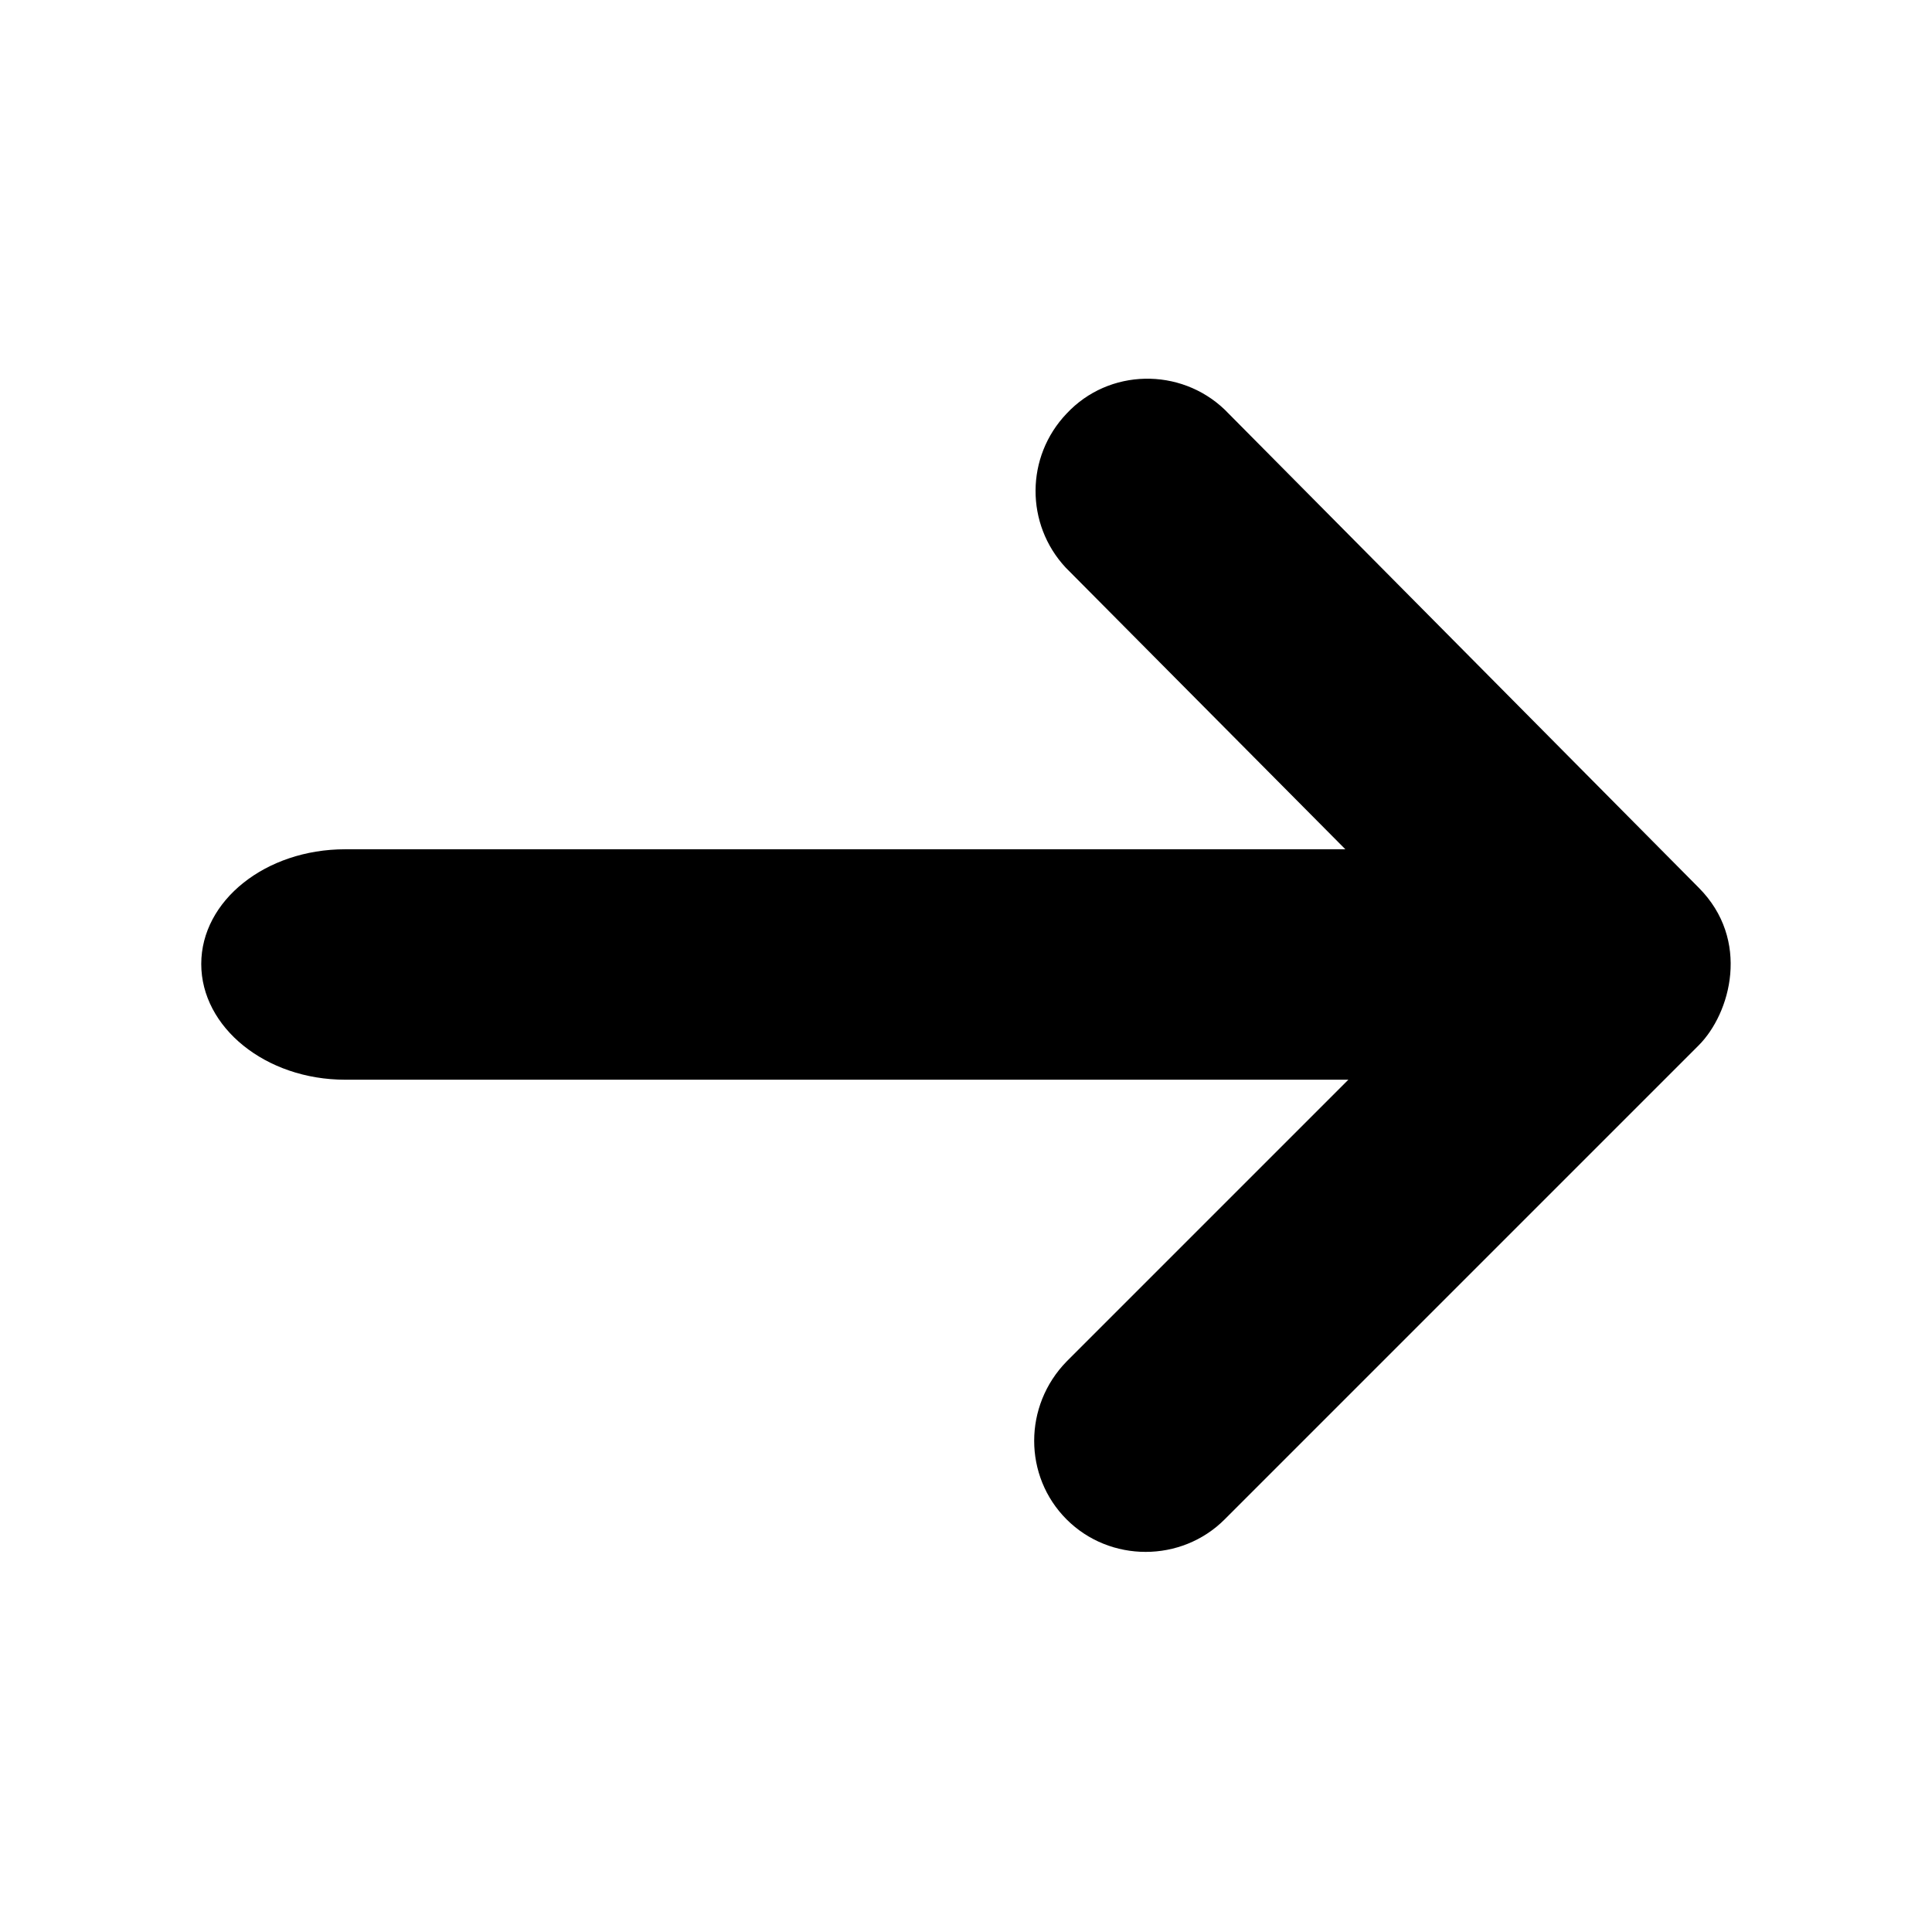 <?xml version="1.0" encoding="utf-8"?>
<!-- Generator: $$$/GeneralStr/196=Adobe Illustrator 27.6.0, SVG Export Plug-In . SVG Version: 6.00 Build 0)  -->
<svg version="1.1" id="gabarit_circle_icons_black" xmlns="http://www.w3.org/2000/svg"
	 x="0px" y="0px" viewBox="0 0 192 192" style="enable-background:new 0 0 192 192;" xml:space="preserve">
<g id="arrows_icons">
	<path d="M34.3,107.3H134l-28,28c-4.3,4.4-4.3,11.4,0,15.7s11.4,4.3,15.7,0l47.1-47.1c3.2-3.2,5.2-10.5,0-15.7l-47.1-47.5
		c-4.4-4.2-11.5-4.1-15.7,0.4c-4.1,4.3-4.1,11-0.1,15.3l27.8,28H34.3c-7.9,0-14.3,5.1-14.3,11.4S26.4,107.3,34.3,107.3L34.3,107.3z"
		/>
</g>
</svg>
